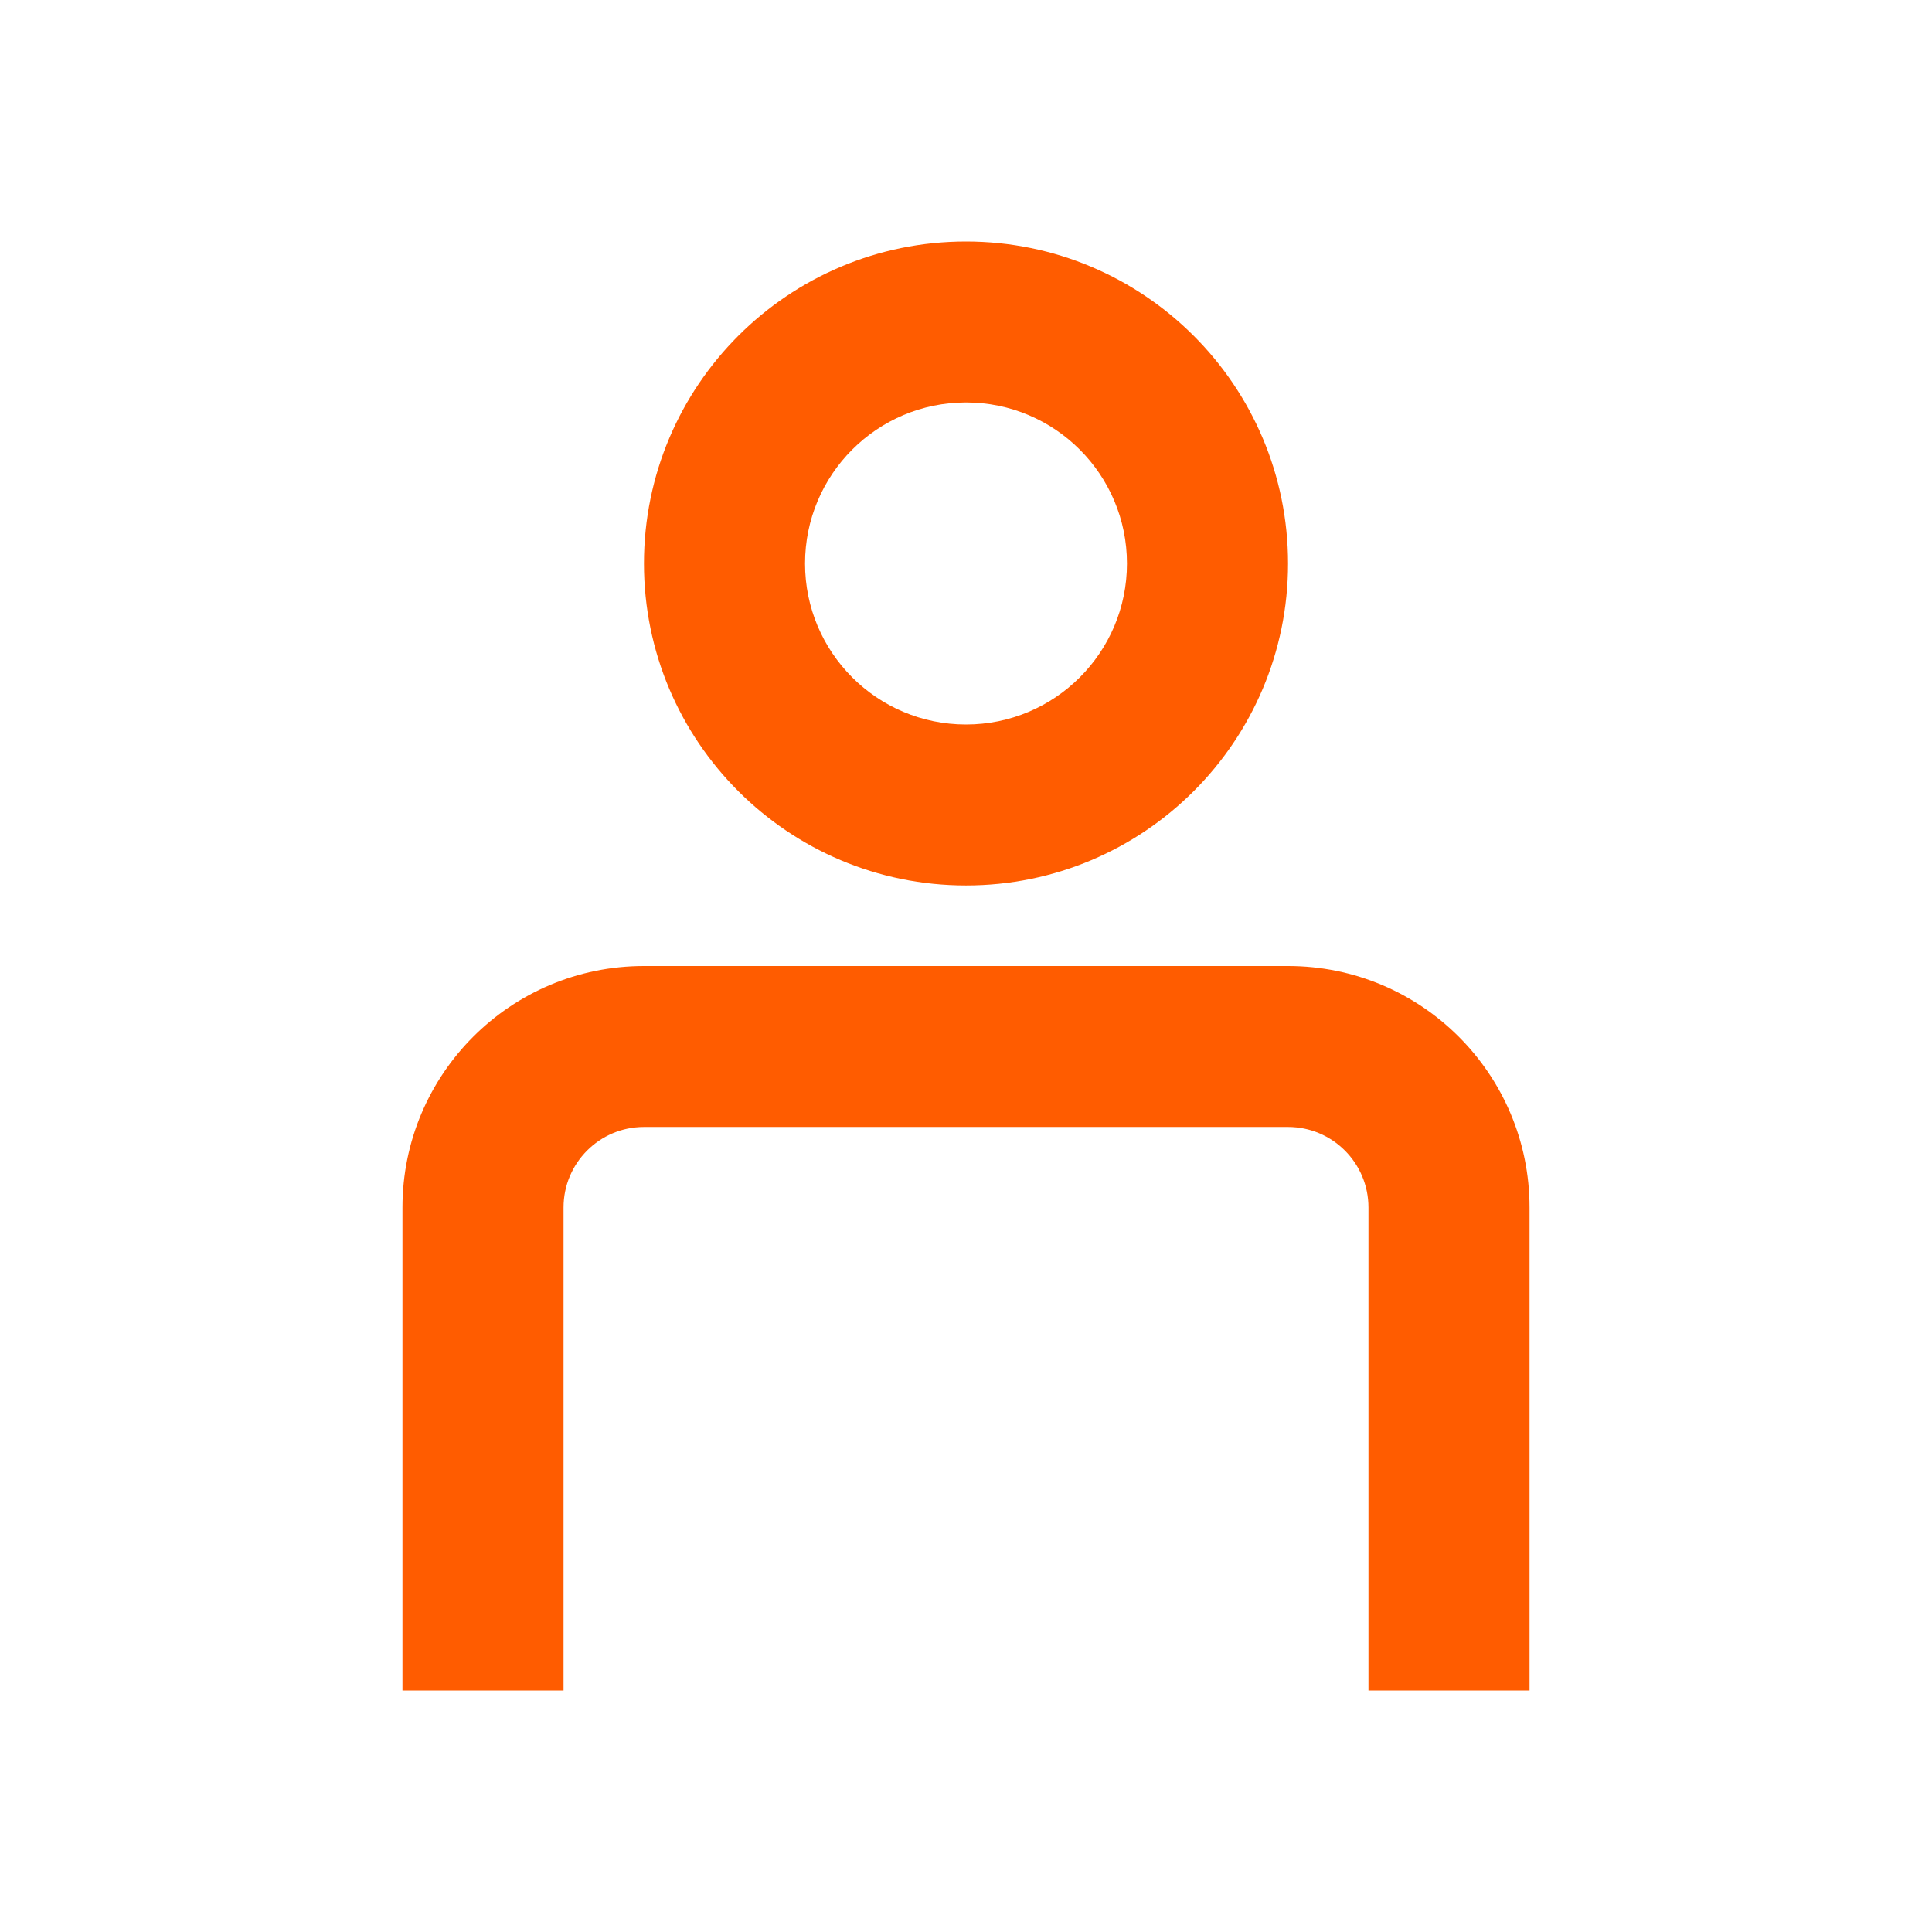 <svg
    xmlns="http://www.w3.org/2000/svg"
    width="16"
    height="16"
    viewBox="0 0 16 16"
    fill="none"
    >
     <path
     fill-rule="evenodd"
     clip-rule="evenodd"
     d="M5.333 4.667C5.333 6.139 6.527 7.333 8 7.333C9.473 7.333 10.667 6.139 10.667 4.667C10.667 3.194 9.473 2 8 2C6.527 2 5.333 3.194 5.333 4.667ZM6.667 4.667C6.667 5.403 7.264 6 8 6C8.736 6 9.333 5.403 9.333 4.667C9.333 3.93 8.736 3.333 8 3.333C7.264 3.333 6.667 3.93 6.667 4.667Z"
     fill="#FF5C00"
     />
     <path
     d="M4.667 10C4.667 9.632 4.965 9.333 5.333 9.333H10.667C11.035 9.333 11.333 9.632 11.333 10V14H12.667V10C12.667 8.895 11.771 8 10.667 8H5.333C4.229 8 3.333 8.895 3.333 10V14H4.667V10Z"
     fill="#FF5C00"
     />
</svg>